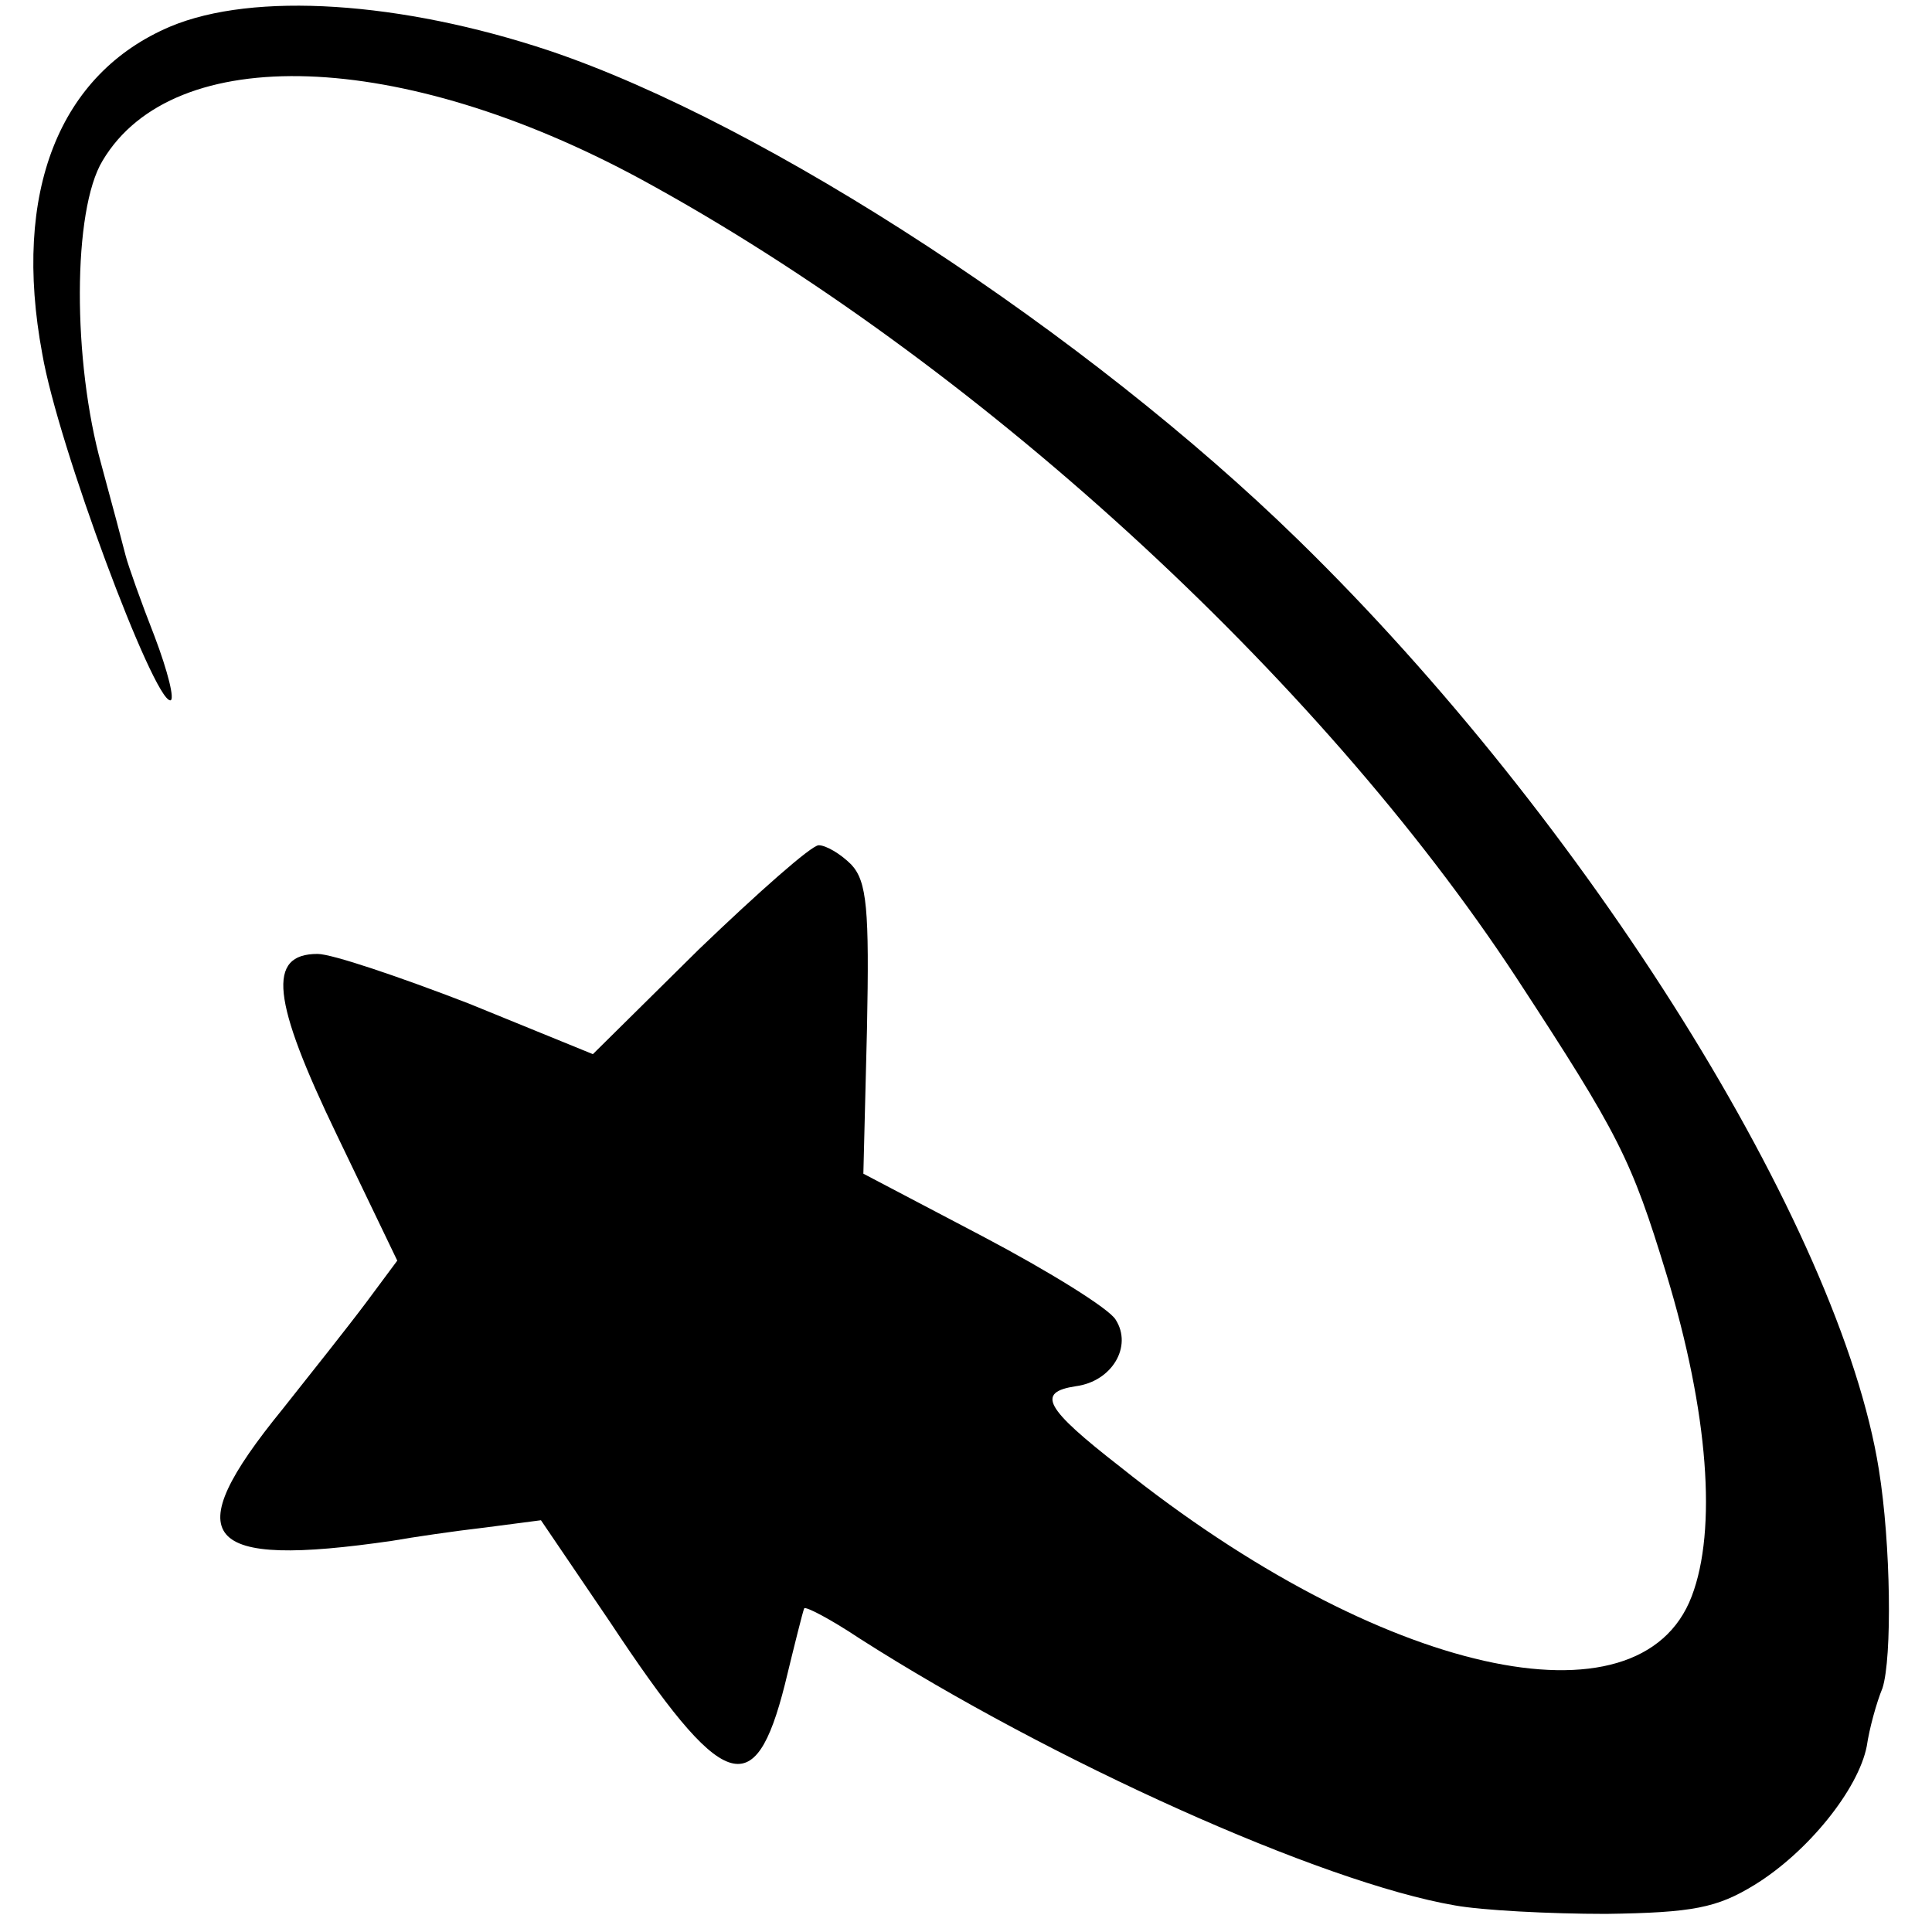 <?xml version="1.0" standalone="no"?>
<!DOCTYPE svg PUBLIC "-//W3C//DTD SVG 20010904//EN"
 "http://www.w3.org/TR/2001/REC-SVG-20010904/DTD/svg10.dtd">
<svg version="1.0" xmlns="http://www.w3.org/2000/svg"
 width="160pt" height="160pt" viewBox="0 0 160 160"
 preserveAspectRatio="xMidYMid meet">
<g transform="translate(0,160) scale(0.1,-0.1)"
fill="#000000" stroke="none">
<path d="M141 1578 c-92 -39 -131 -137 -106 -271 13 -76 92 -287 106 -287 4 0
-2 24 -13 53 -11 28 -22 59 -24 67 -2 8 -11 42 -20 75 -24 86 -24 211 1 252
59 99 247 92 445 -15 276 -150 562 -412 726 -662 85 -130 95 -150 124 -245 35
-115 42 -212 21 -267 -43 -113 -258 -65 -473 107 -63 49 -70 62 -37 67 30 4
47 33 33 55 -5 9 -55 40 -110 69 l-99 52 3 120 c2 99 0 122 -13 136 -9 9 -21
16 -27 16 -6 0 -50 -39 -99 -86 l-88 -87 -103 42 c-57 22 -113 41 -125 41 -42
0 -38 -38 16 -150 l50 -104 -26 -35 c-15 -20 -46 -59 -69 -88 -88 -108 -67
-132 91 -109 17 3 51 8 77 11 l46 6 57 -84 c94 -142 120 -151 145 -52 8 33 15
61 16 63 1 2 22 -9 46 -25 158 -101 382 -202 493 -221 22 -4 78 -7 125 -7 72
1 92 5 123 24 44 27 86 79 93 115 2 14 8 36 13 48 8 25 7 119 -3 181 -32 201
-242 537 -481 770 -174 170 -439 344 -620 405 -123 41 -245 49 -314 20z"/>
</g>
</svg>
